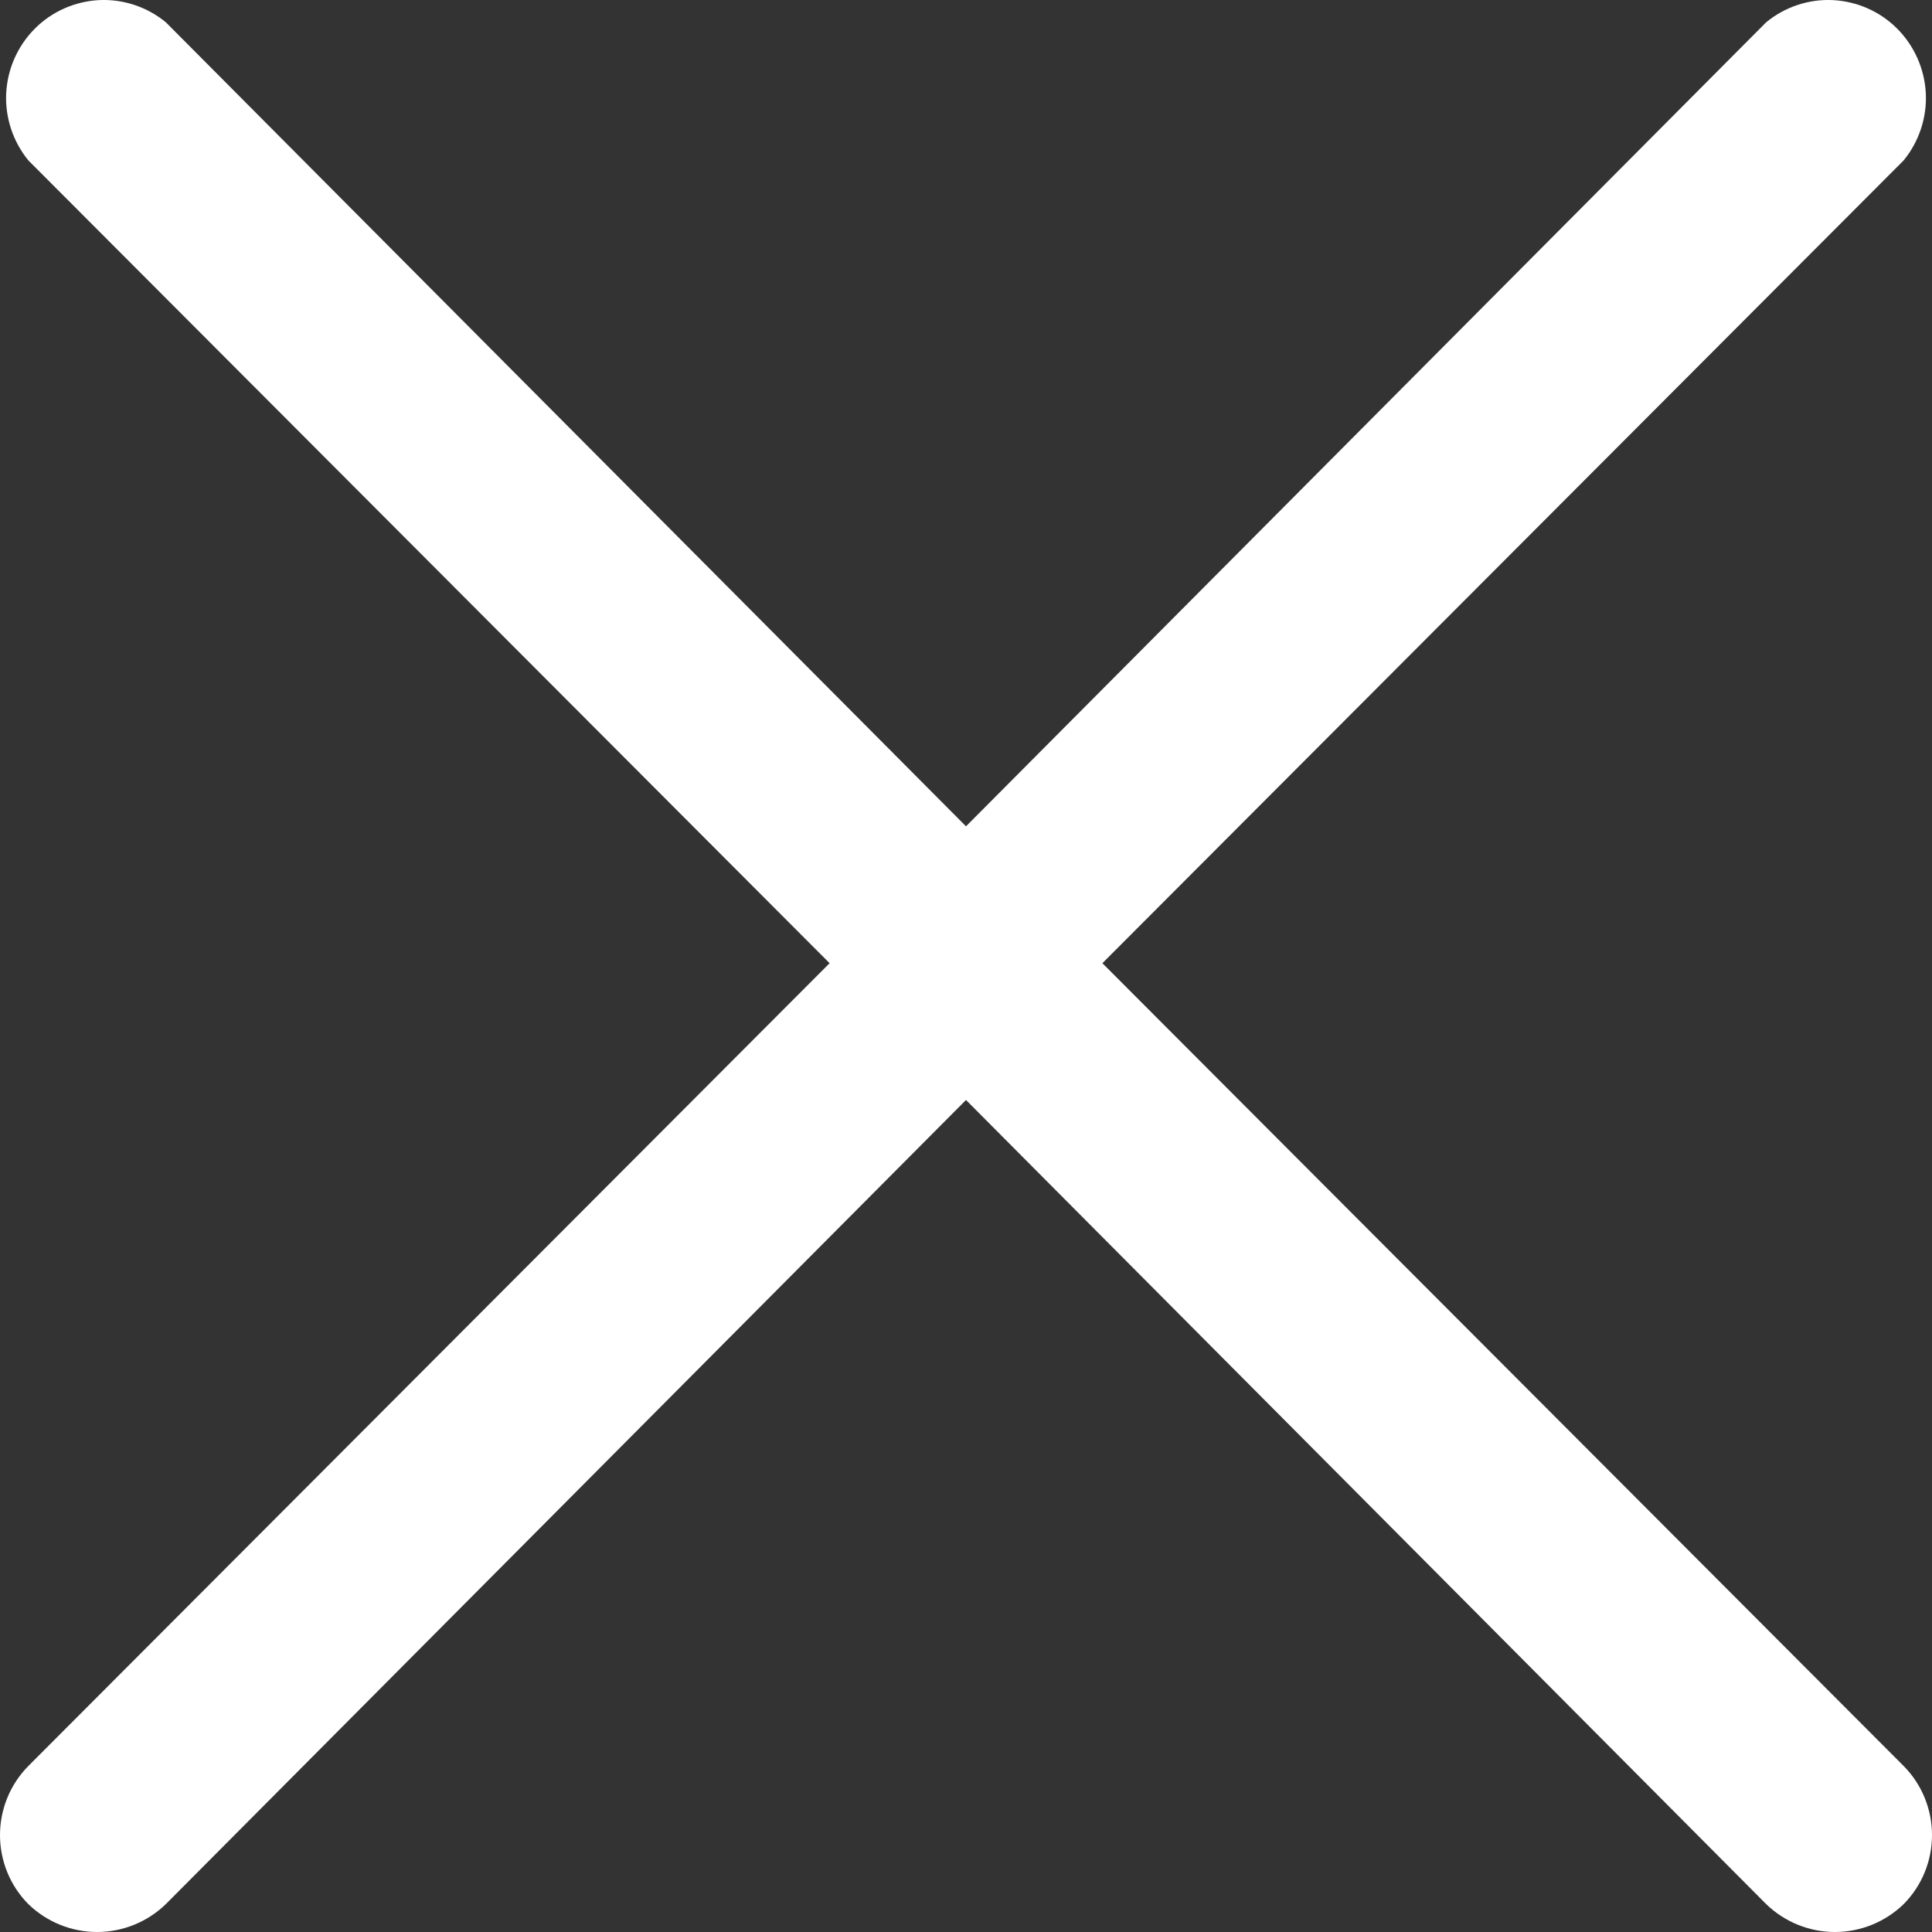 <svg width="20" height="20" viewBox="0 0 20 20" fill="none" xmlns="http://www.w3.org/2000/svg">
<rect x="0" y="0" width="20" height="20" fill="#333333" stroke="none"/>
<path d="M19.707 18.282C19.895 18.472 20 18.729 20 18.997C20 19.264 19.895 19.521 19.707 19.711C19.516 19.896 19.261 20 18.995 20C18.729 20 18.474 19.896 18.283 19.711L10 11.387L1.717 19.711C1.526 19.896 1.271 20 1.005 20C0.739 20 0.484 19.896 0.293 19.711C0.105 19.521 0 19.264 0 18.997C0 18.729 0.105 18.472 0.293 18.282L8.588 9.971L0.293 1.66C0.134 1.465 0.052 1.217 0.064 0.966C0.077 0.714 0.182 0.476 0.36 0.297C0.537 0.119 0.775 0.014 1.026 0.001C1.276 -0.011 1.523 0.071 1.717 0.231L10 8.554L18.283 0.231C18.477 0.071 18.724 -0.011 18.974 0.001C19.225 0.014 19.463 0.119 19.64 0.297C19.818 0.476 19.923 0.714 19.936 0.966C19.948 1.217 19.866 1.465 19.707 1.66L11.412 9.971L19.707 18.282Z" fill="white"/>
</svg>

